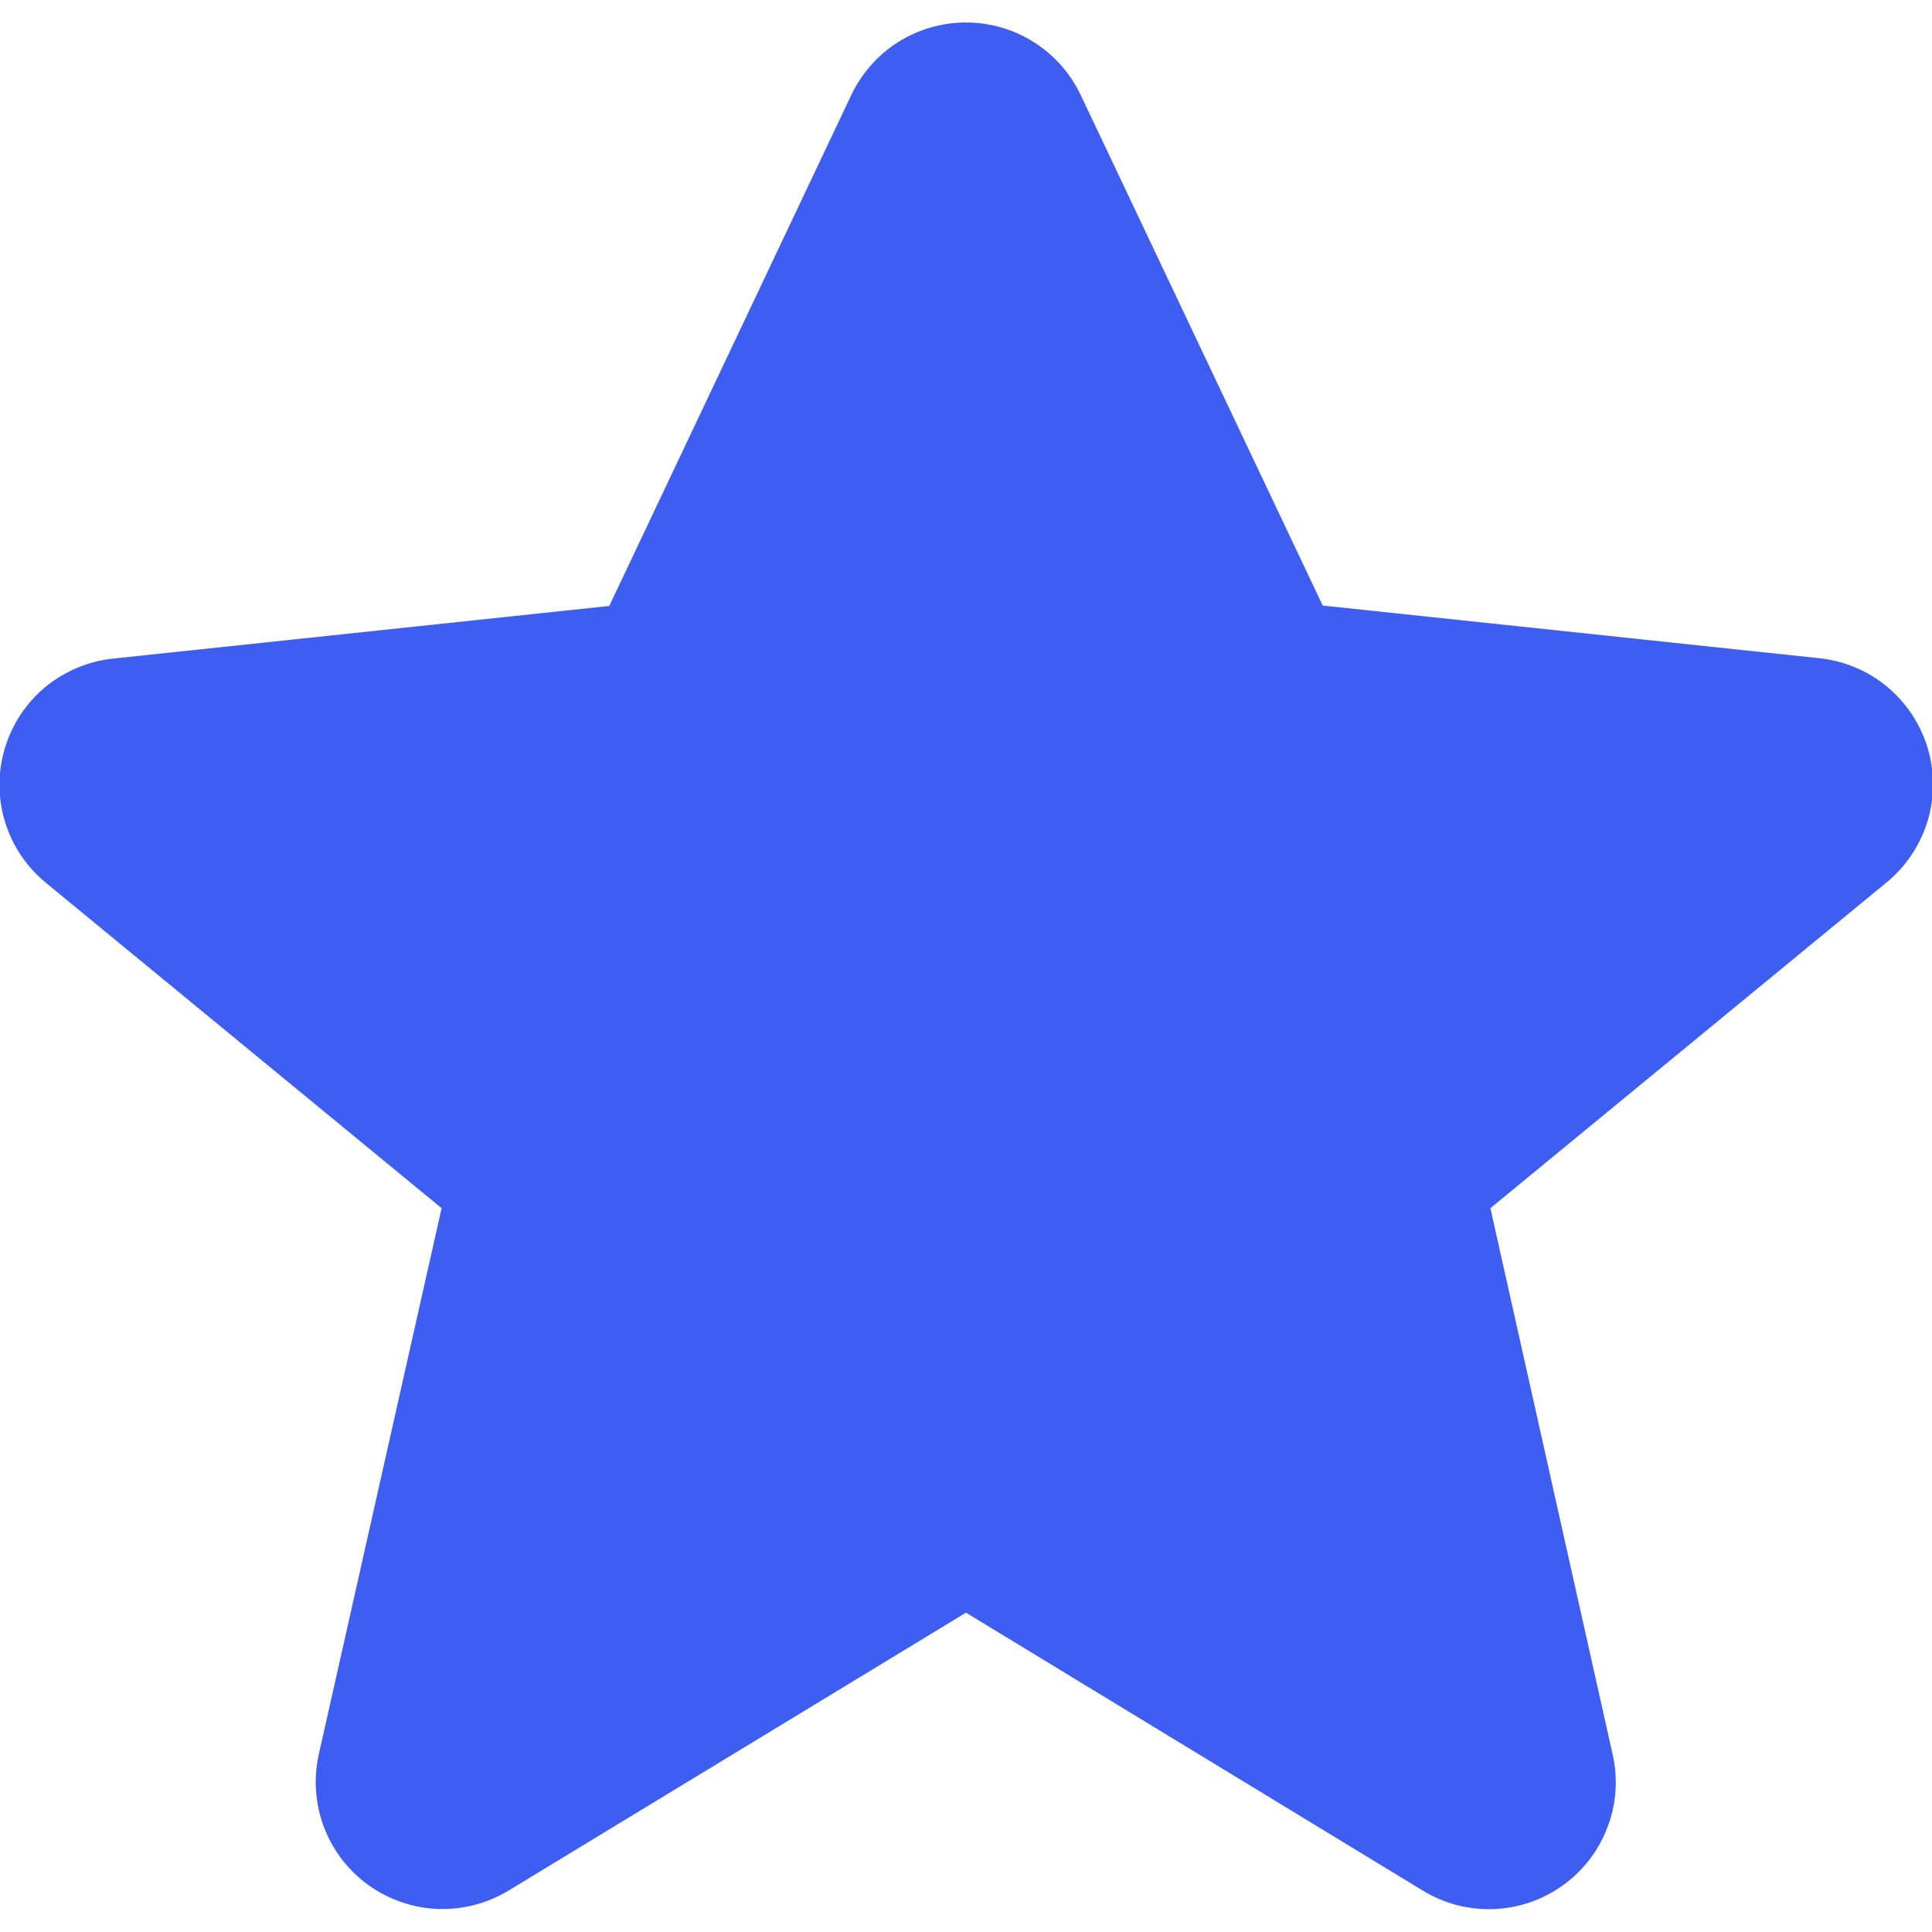 <svg width="14" height="14" viewBox="0 0 14 14" fill="none" xmlns="http://www.w3.org/2000/svg">
    <path d="M7.831 0.688L9.585 4.388L13.177 4.769C13.359 4.787 13.531 4.858 13.672 4.974C13.813 5.09 13.916 5.246 13.969 5.421C14.021 5.596 14.02 5.782 13.966 5.957C13.911 6.131 13.806 6.286 13.664 6.4L10.8 8.755L11.686 12.714C11.726 12.89 11.713 13.074 11.648 13.242C11.584 13.411 11.472 13.557 11.325 13.662C11.179 13.767 11.005 13.827 10.825 13.834C10.644 13.841 10.466 13.795 10.312 13.701L7 11.686L3.685 13.7C3.531 13.793 3.352 13.84 3.172 13.833C2.992 13.826 2.818 13.766 2.671 13.661C2.525 13.556 2.412 13.41 2.348 13.241C2.284 13.073 2.271 12.889 2.31 12.713L3.2 8.755L0.336 6.4C0.195 6.285 0.09 6.131 0.037 5.957C-0.017 5.783 -0.017 5.597 0.035 5.423C0.087 5.248 0.19 5.093 0.33 4.977C0.471 4.862 0.643 4.79 0.824 4.772L4.415 4.391L6.169 0.688C6.244 0.531 6.361 0.398 6.508 0.305C6.655 0.212 6.826 0.163 7 0.163C7.174 0.163 7.344 0.212 7.491 0.305C7.639 0.398 7.756 0.531 7.831 0.688Z" fill="#3E5EF2"/>
</svg>

